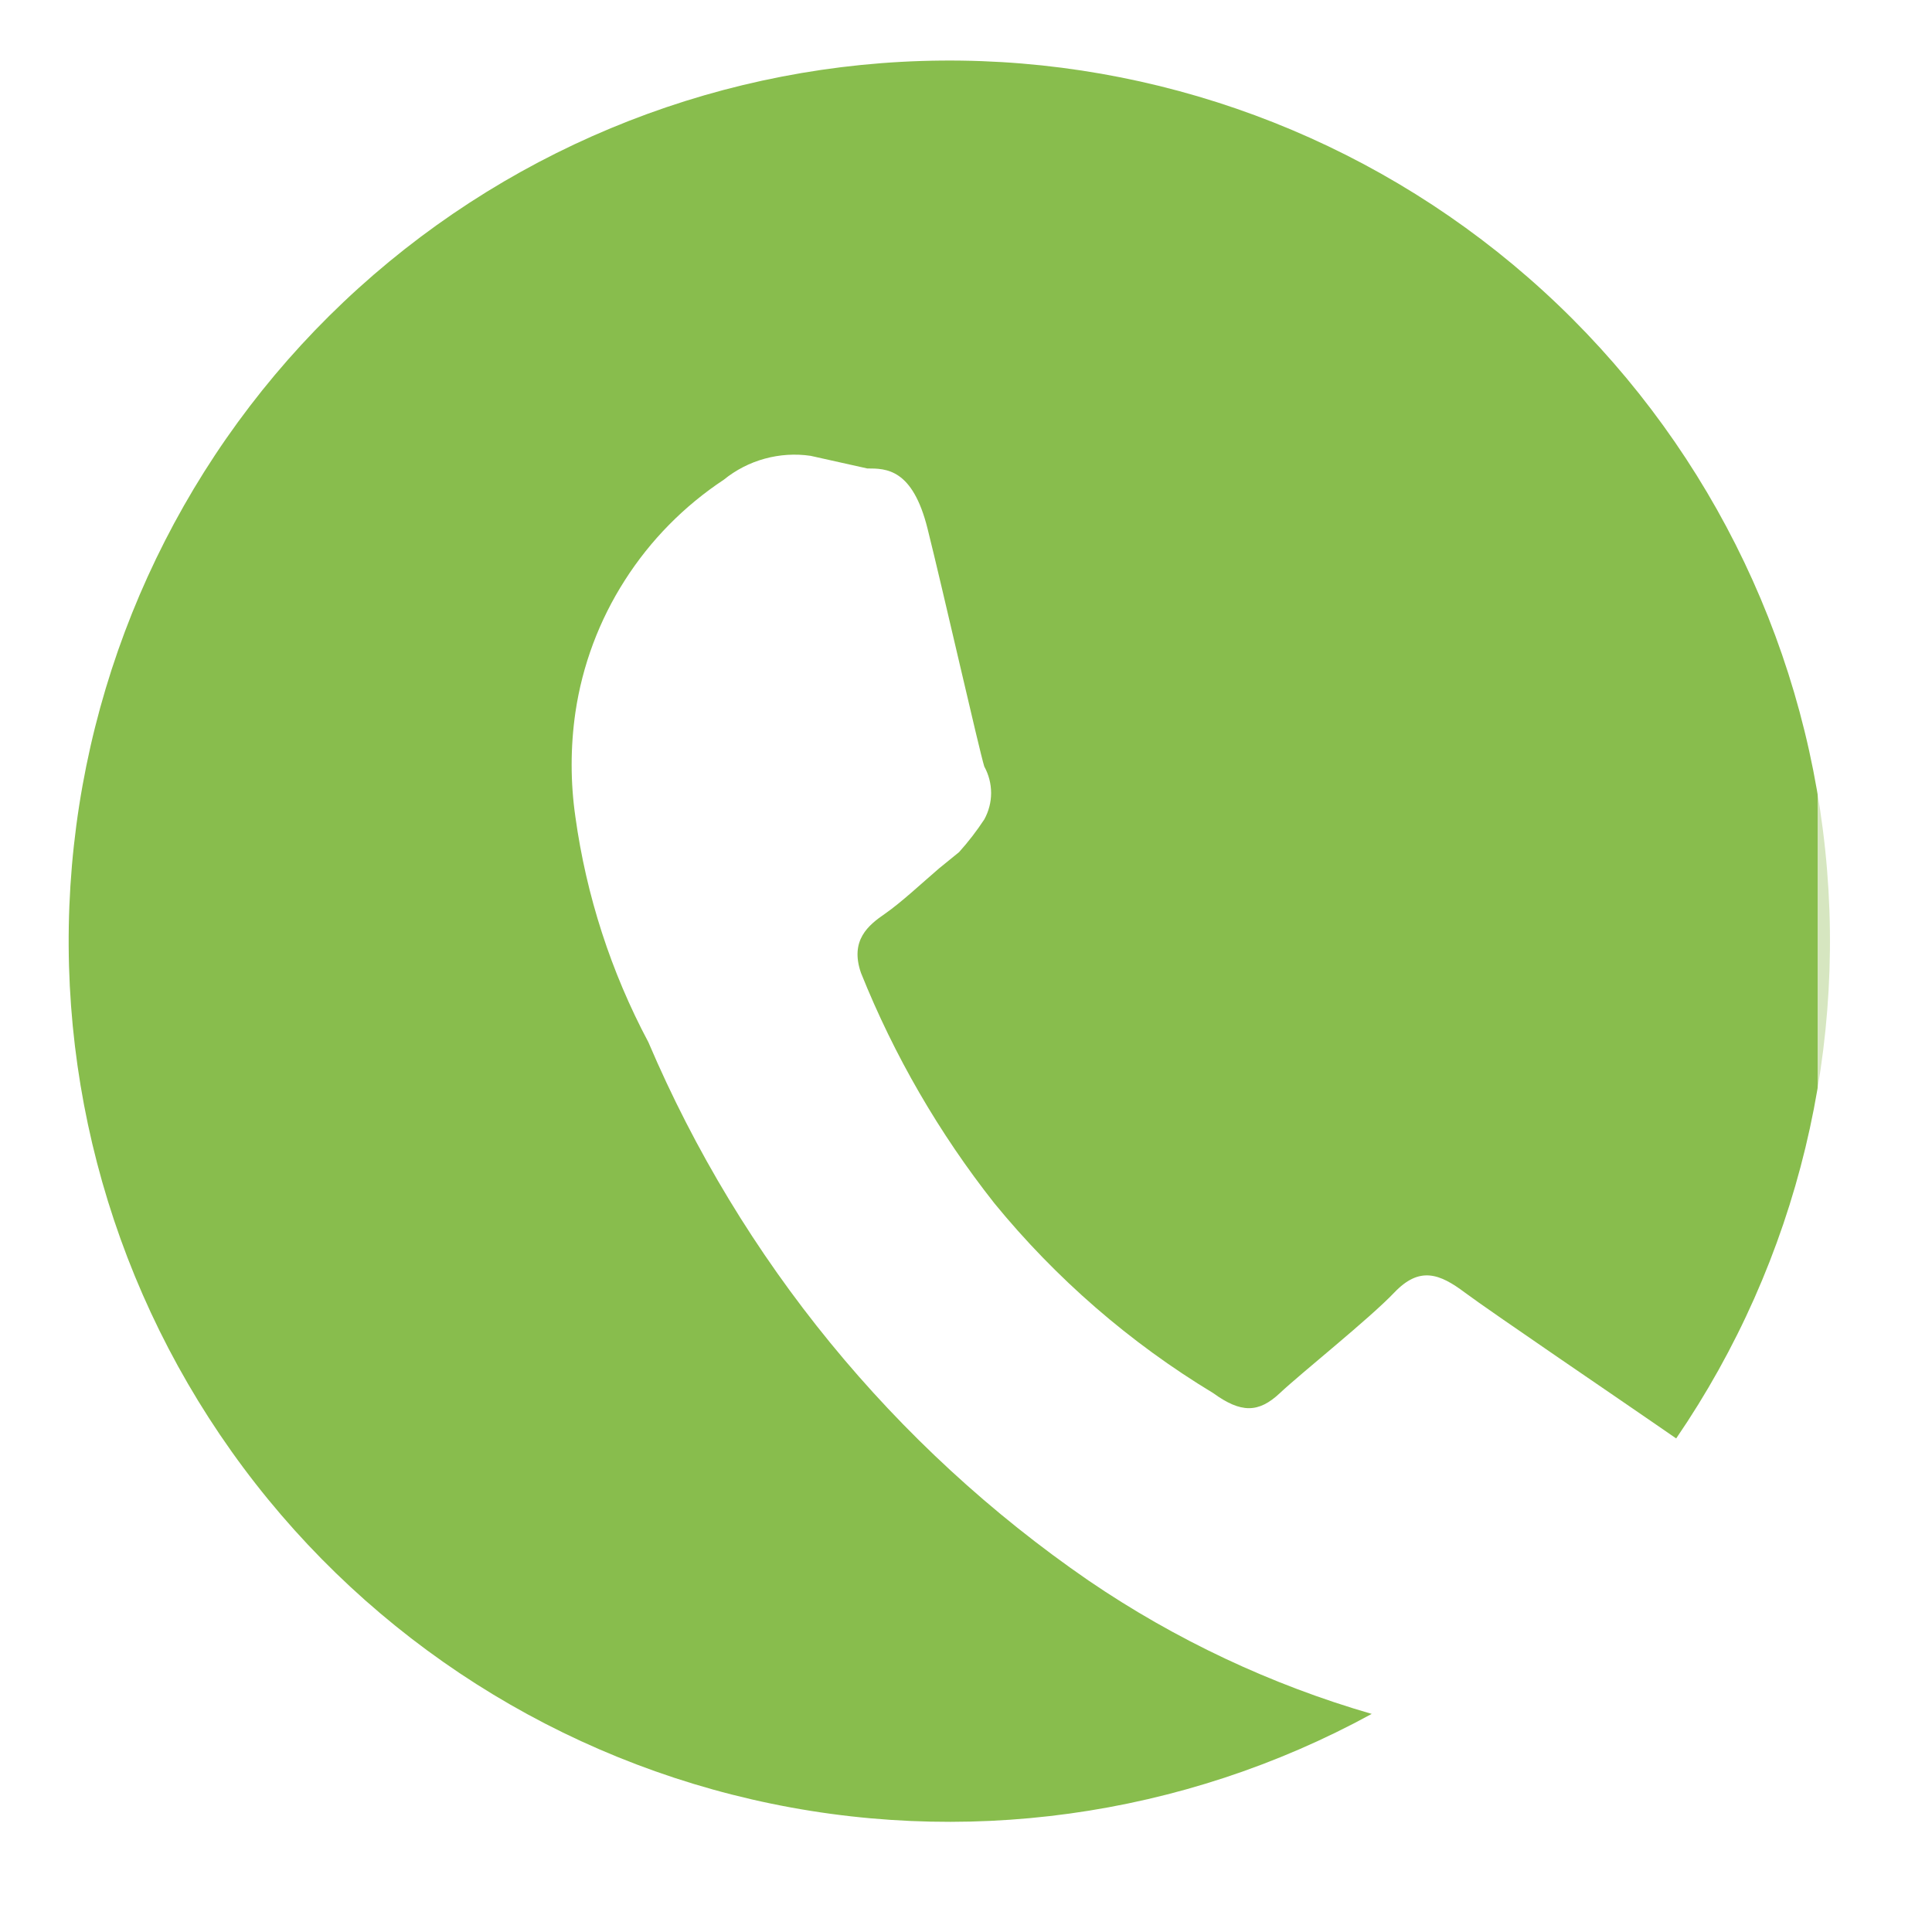 <svg width="17" height="17" viewBox="0 0 17 17" fill="none" xmlns="http://www.w3.org/2000/svg">
<path d="M9.579 13.908C7.864 12.728 6.521 11.085 5.705 9.17C5.376 8.552 5.159 7.881 5.063 7.188C5.019 6.884 5.019 6.574 5.063 6.269C5.124 5.855 5.272 5.459 5.498 5.106C5.723 4.753 6.02 4.452 6.369 4.221C6.475 4.135 6.597 4.072 6.729 4.036C6.86 4 6.998 3.991 7.133 4.011L7.631 4.122C7.797 4.122 8.03 4.122 8.162 4.653C8.295 5.184 8.616 6.601 8.661 6.745C8.7 6.816 8.721 6.896 8.721 6.978C8.721 7.059 8.7 7.139 8.661 7.21C8.594 7.312 8.52 7.408 8.439 7.498L8.262 7.642C8.107 7.775 7.93 7.941 7.786 8.041C7.642 8.14 7.476 8.273 7.576 8.561C7.868 9.289 8.263 9.971 8.749 10.587C9.291 11.25 9.942 11.815 10.675 12.258C10.919 12.435 11.074 12.435 11.262 12.258C11.45 12.081 12.048 11.605 12.269 11.373C12.491 11.14 12.668 11.207 12.889 11.373C13.111 11.539 14.317 12.358 14.572 12.535L14.749 12.657C15.82 11.091 16.28 9.186 16.04 7.303C15.801 5.421 14.879 3.692 13.449 2.444C12.019 1.196 10.181 0.516 8.284 0.533C6.386 0.55 4.561 1.263 3.154 2.536C1.747 3.809 0.856 5.555 0.65 7.441C0.444 9.328 0.938 11.224 2.037 12.771C3.136 14.318 4.765 15.407 6.614 15.833C8.464 16.259 10.405 15.991 12.07 15.081C11.183 14.824 10.342 14.428 9.579 13.908V13.908Z" fill="url(#paint0_linear_16_7)"/>
<defs>
<linearGradient id="paint0_linear_16_7" x1="1" y1="8.506" x2="16" y2="8.506" gradientUnits="userSpaceOnUse">
<stop offset="1" stop-color="#88BD4D"/>
<stop offset="1" stop-color="#D6E6C0"/>
</linearGradient>
</defs>
</svg>
